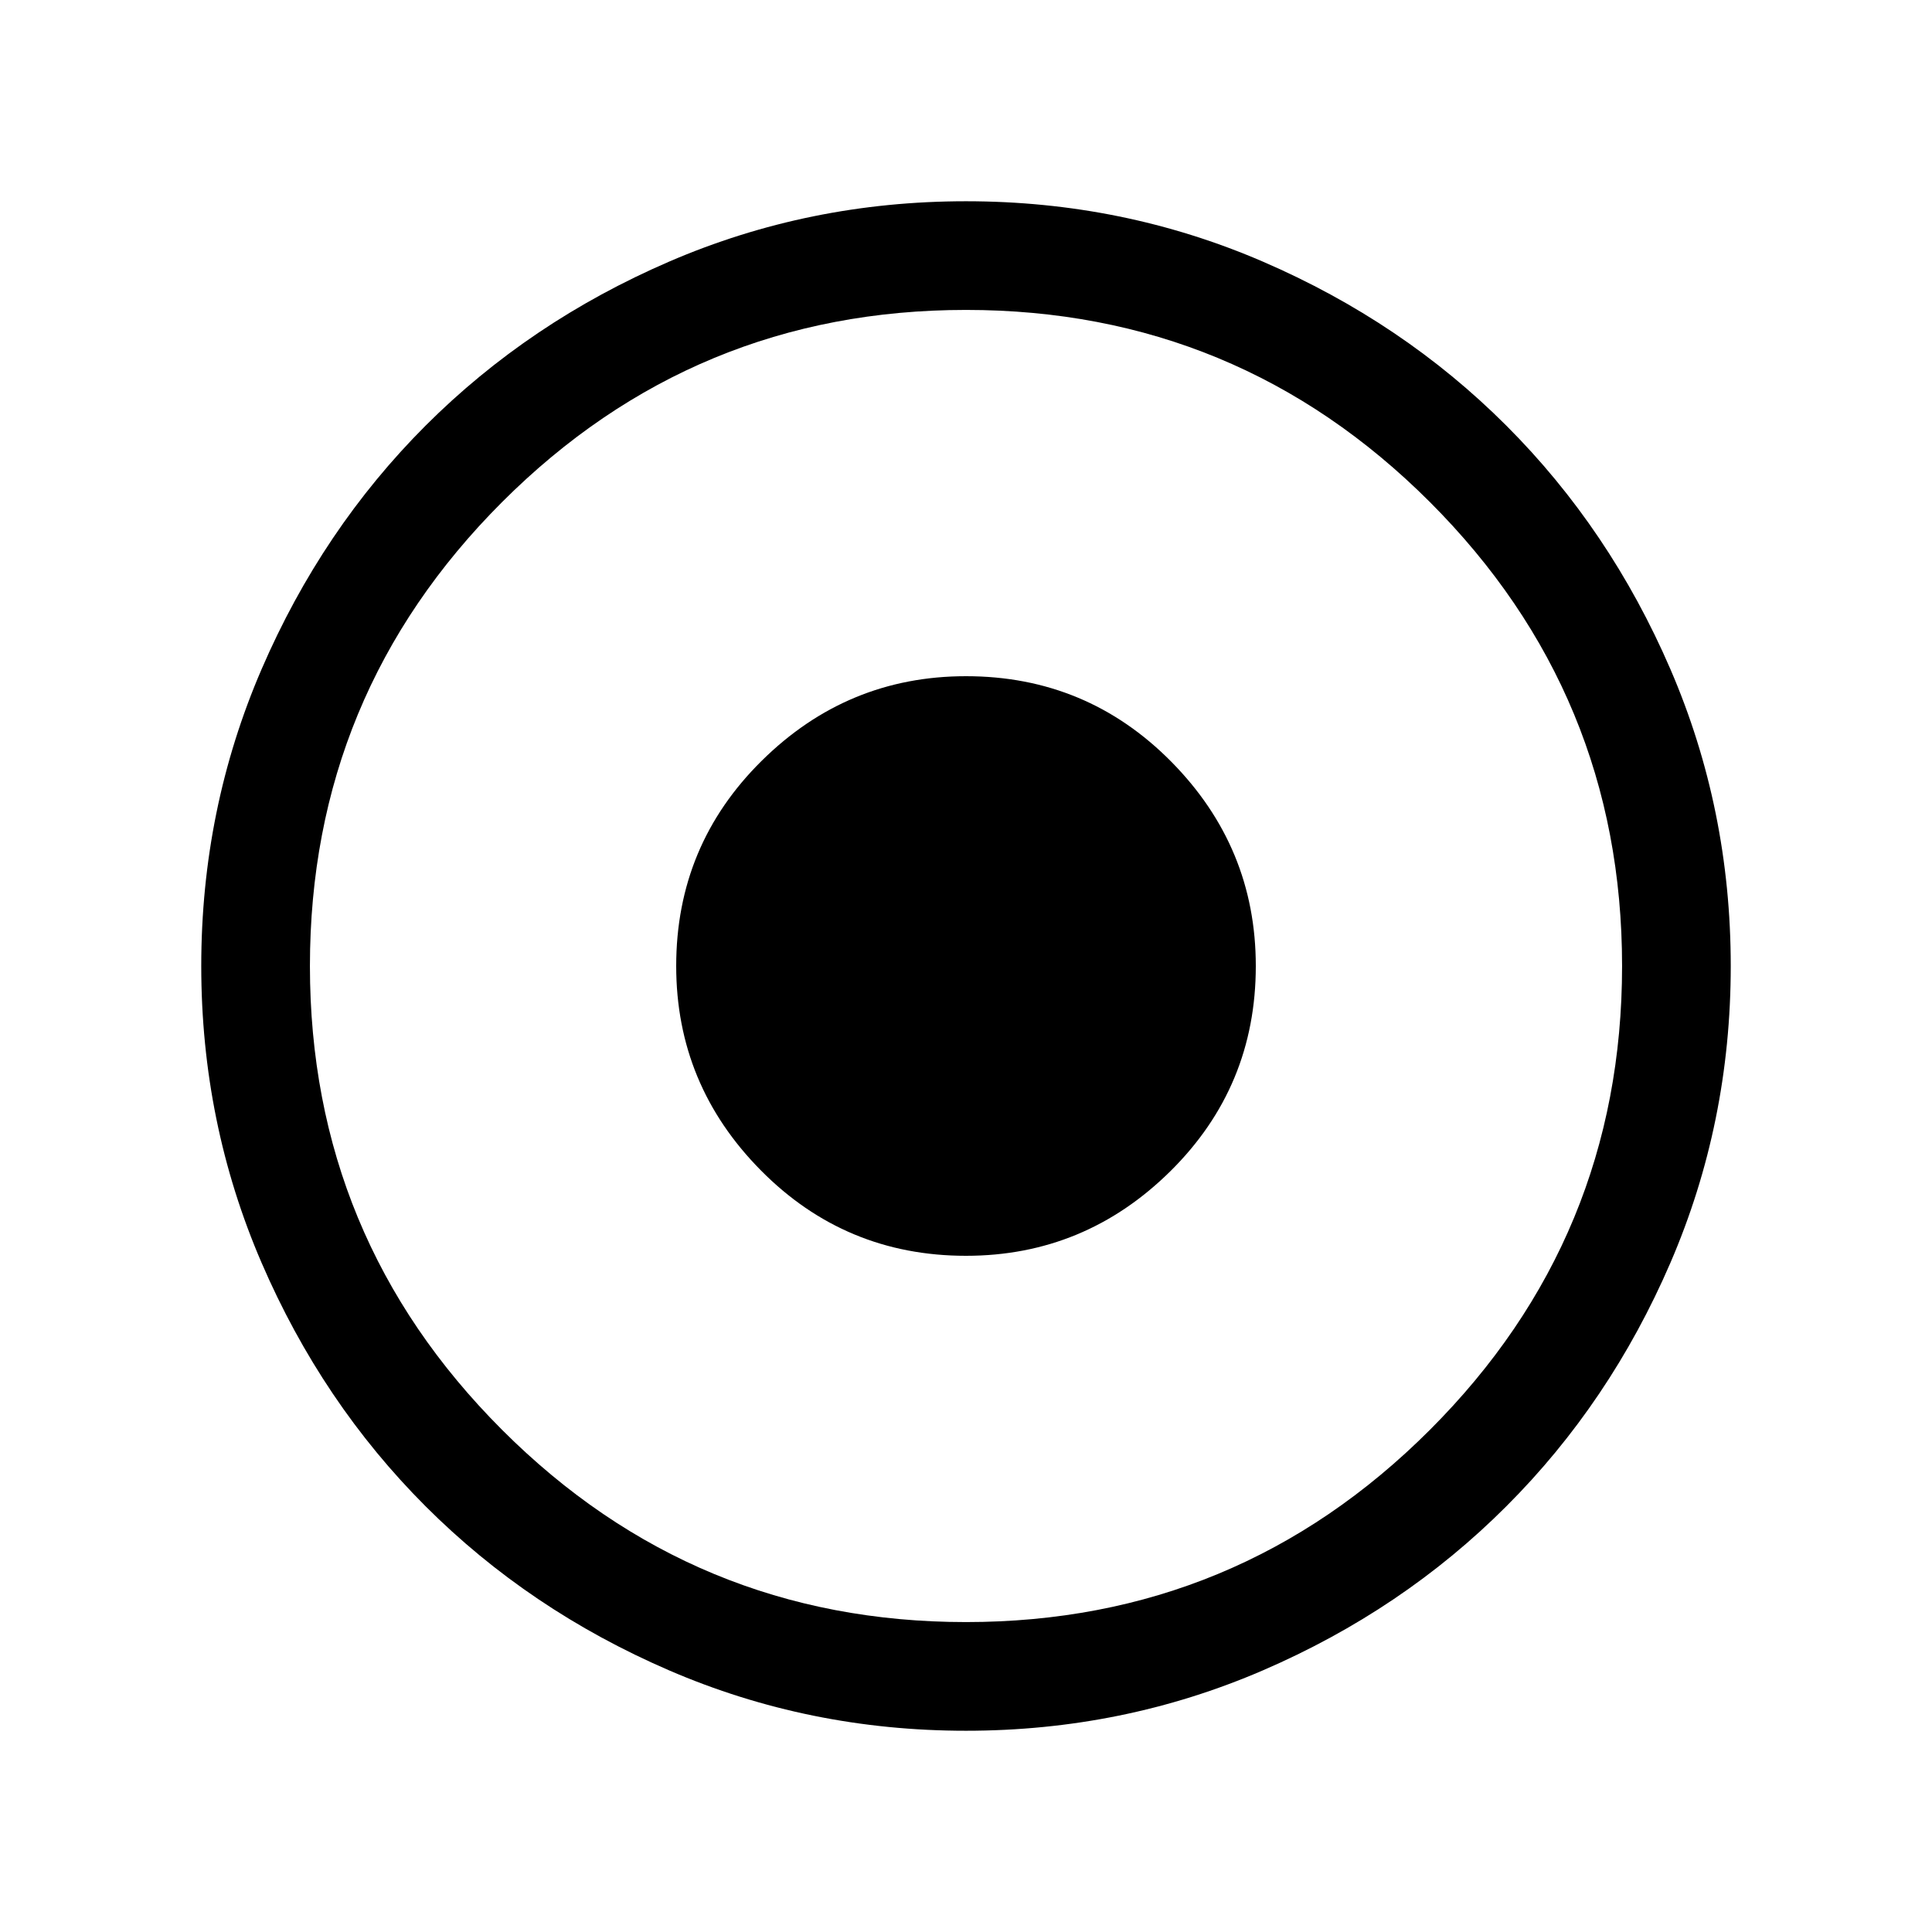 <svg xmlns="http://www.w3.org/2000/svg" height="24" width="24"><path d="M12 21.5q-1.95 0-3.688-.75-1.737-.75-3.025-2.038Q4 17.425 3.25 15.688 2.5 13.95 2.5 12q0-1.95.75-3.688Q4 6.575 5.287 5.287 6.575 4 8.312 3.25 10.05 2.5 12 2.5q1.95 0 3.688.75 1.737.75 3.024 2.037Q20 6.575 20.75 8.312q.75 1.738.75 3.688 0 1.95-.75 3.688-.75 1.737-2.038 3.024Q17.425 20 15.688 20.75q-1.738.75-3.688.75Zm0-1.35q3.375 0 5.763-2.388Q20.15 15.375 20.15 12q0-3.375-2.387-5.763Q15.375 3.85 12 3.85T6.237 6.237Q3.85 8.625 3.85 12t2.387 5.762Q8.625 20.15 12 20.15Zm0-4.55q-1.5 0-2.55-1.063Q8.4 13.475 8.4 12q0-1.5 1.063-2.55Q10.525 8.4 12 8.4q1.5 0 2.55 1.062Q15.6 10.525 15.6 12q0 1.5-1.062 2.55Q13.475 15.6 12 15.6Z"/></svg>
